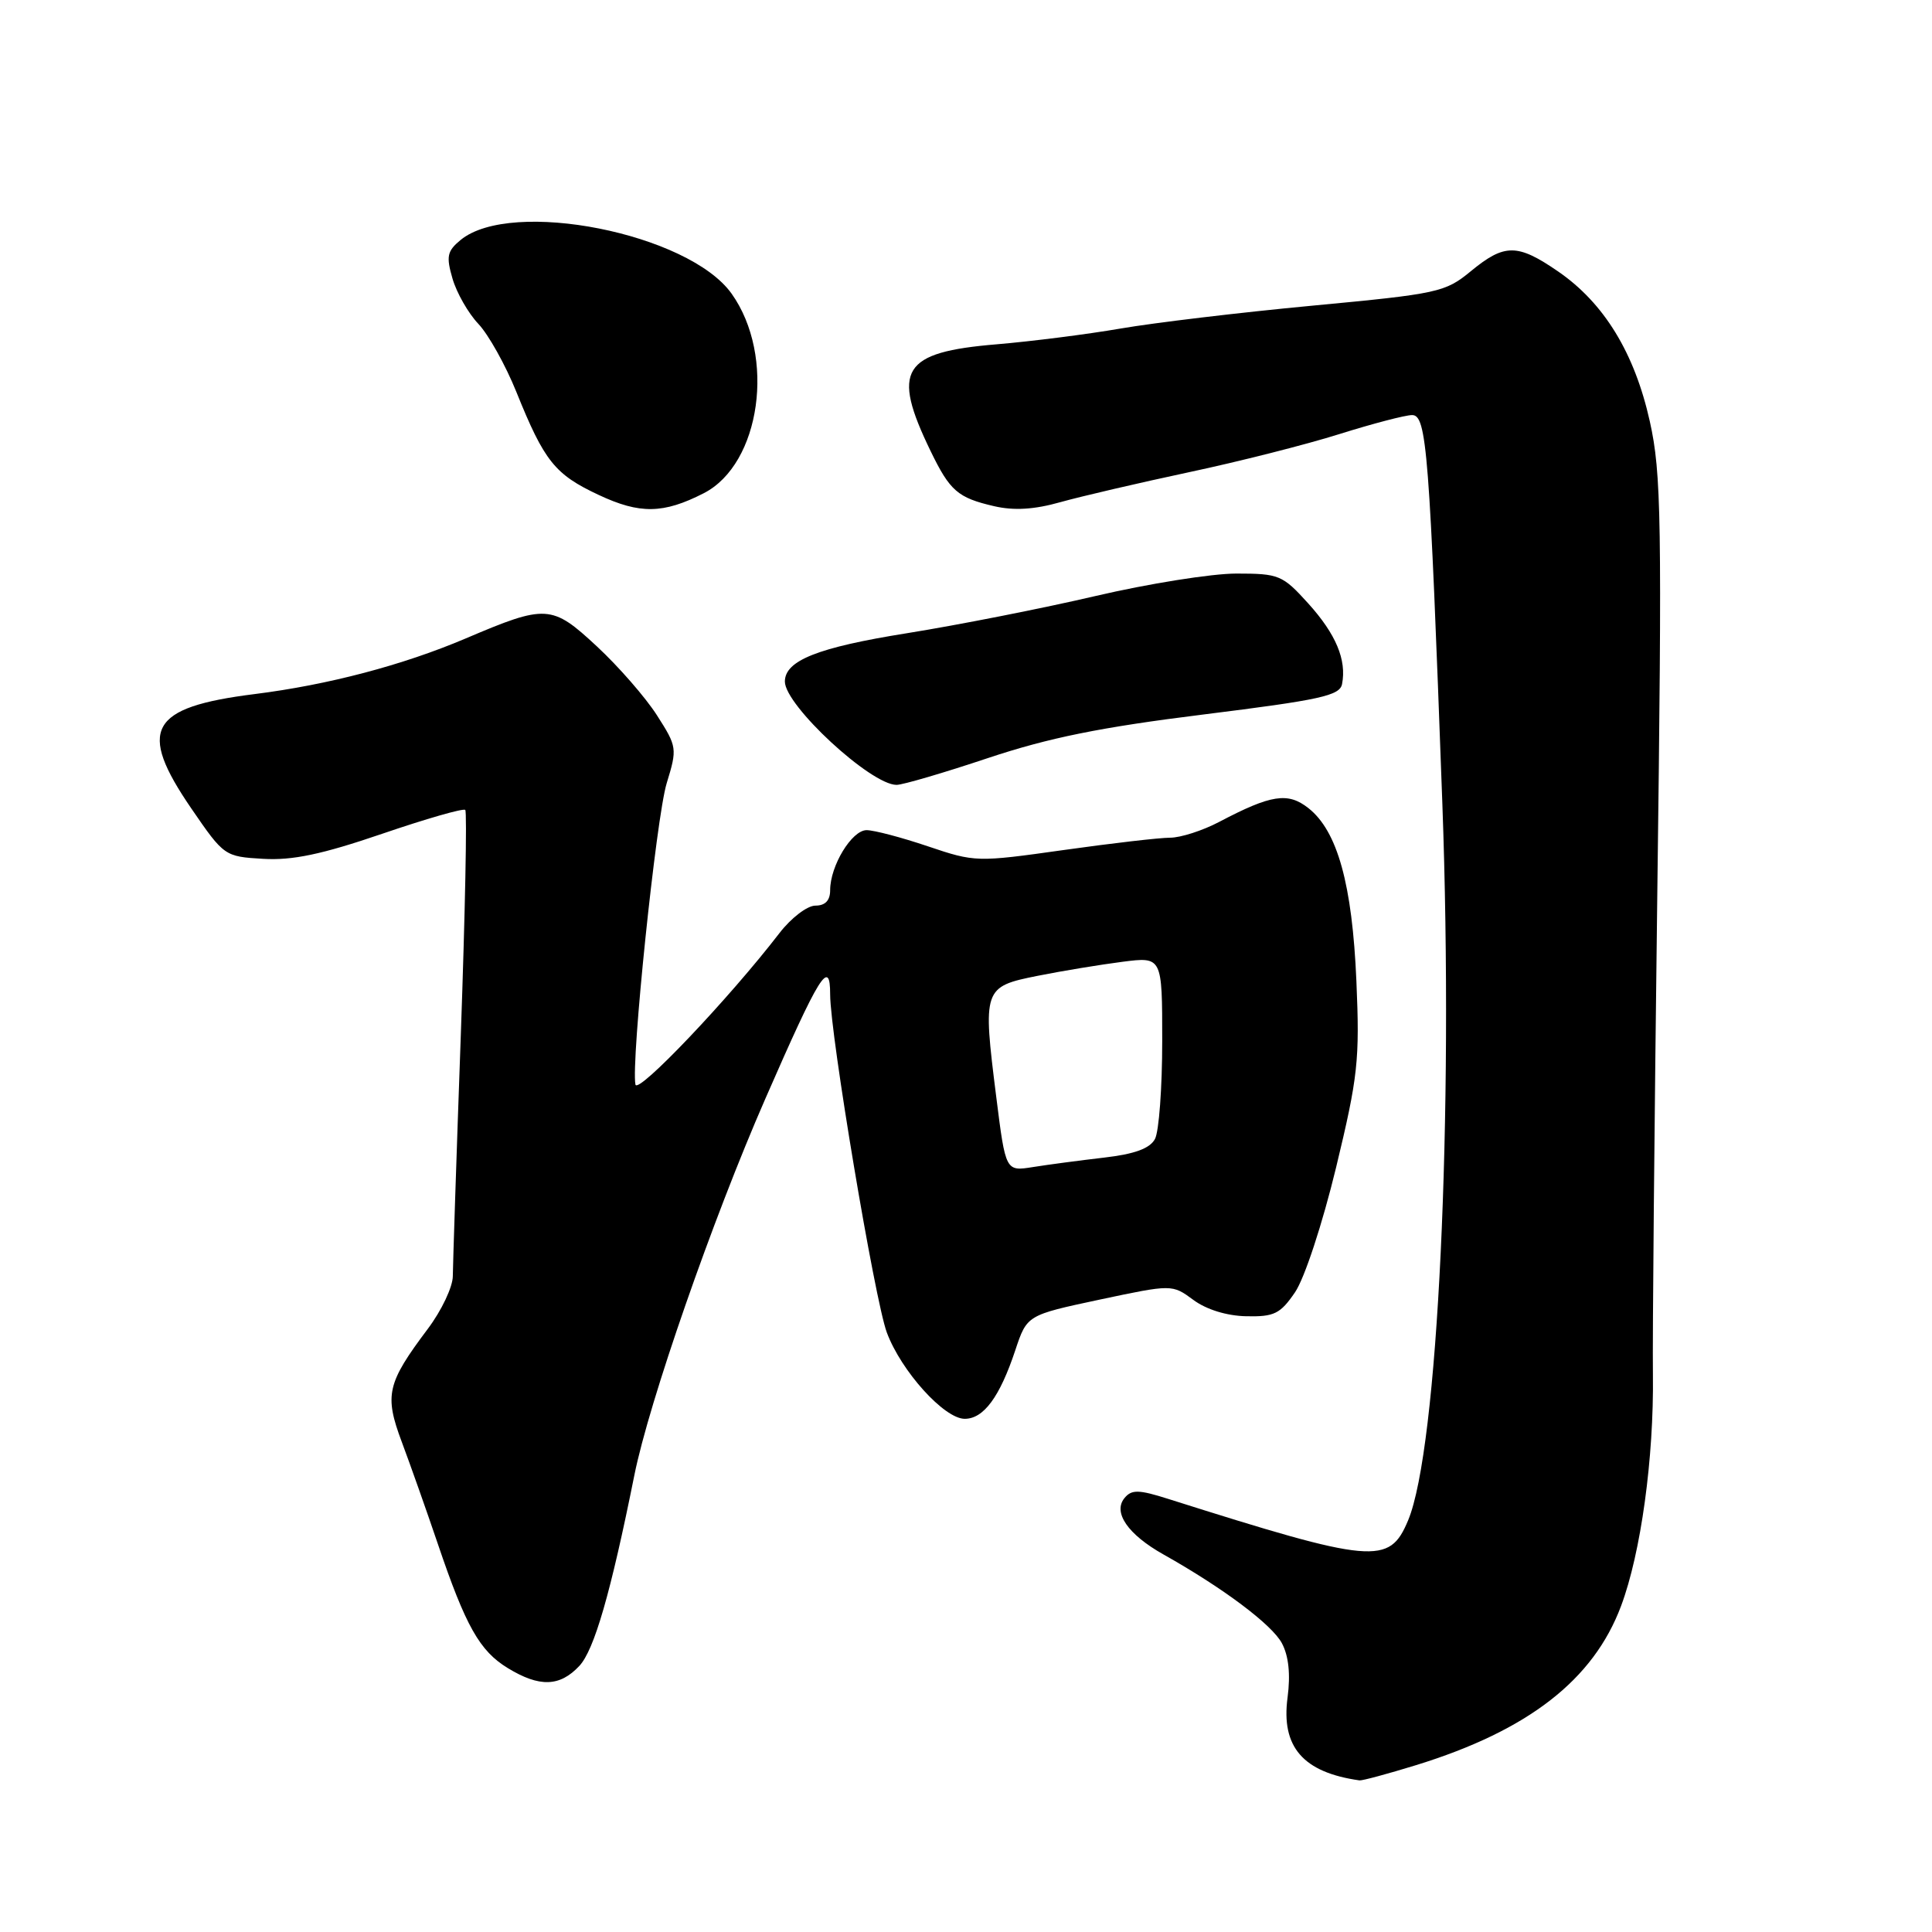 <?xml version="1.0" encoding="UTF-8" standalone="no"?>
<!DOCTYPE svg PUBLIC "-//W3C//DTD SVG 1.1//EN" "http://www.w3.org/Graphics/SVG/1.1/DTD/svg11.dtd" >
<svg xmlns="http://www.w3.org/2000/svg" xmlns:xlink="http://www.w3.org/1999/xlink" version="1.1" viewBox="0 0 256 256">
 <g >
 <path fill="currentColor"
d=" M 187.64 233.89 C 202.50 229.30 211.13 222.60 214.80 212.80 C 217.43 205.78 219.16 193.17 219.02 182.13 C 218.95 177.38 219.22 148.74 219.60 118.49 C 220.24 68.76 220.14 62.74 218.61 55.84 C 216.59 46.77 212.55 40.16 206.46 35.97 C 201.07 32.26 199.36 32.26 194.90 35.93 C 191.50 38.73 190.59 38.93 173.92 40.50 C 164.34 41.40 152.90 42.77 148.50 43.53 C 144.10 44.29 136.72 45.23 132.09 45.62 C 119.51 46.66 118.07 48.98 123.32 59.79 C 125.87 65.05 126.91 65.96 131.72 67.07 C 134.34 67.68 137.04 67.52 140.50 66.54 C 143.25 65.77 150.90 63.99 157.50 62.58 C 164.10 61.18 173.10 58.90 177.50 57.51 C 181.90 56.13 186.22 55.00 187.11 55.00 C 189.05 55.00 189.41 59.70 191.12 106.50 C 192.63 148.02 190.53 192.01 186.58 201.46 C 184.09 207.41 182.02 207.23 154.82 198.62 C 150.89 197.37 149.95 197.35 149.01 198.49 C 147.43 200.39 149.44 203.32 154.16 205.97 C 162.06 210.41 168.55 215.27 169.86 217.74 C 170.76 219.43 171.01 221.87 170.61 224.92 C 169.73 231.48 172.67 234.86 180.14 235.91 C 180.50 235.96 183.87 235.05 187.64 233.89 Z  M 76.76 220.75 C 78.74 218.64 80.93 211.05 84.05 195.50 C 86.00 185.77 94.40 161.62 101.41 145.59 C 108.60 129.13 110.00 126.88 110.00 131.77 C 110.00 137.07 115.90 172.22 117.51 176.57 C 119.42 181.69 125.12 188.00 127.83 188.00 C 130.34 188.00 132.47 185.11 134.53 178.92 C 136.08 174.26 136.08 174.26 145.69 172.21 C 155.31 170.17 155.31 170.17 158.12 172.24 C 159.84 173.52 162.56 174.36 165.15 174.41 C 168.84 174.49 169.65 174.09 171.60 171.23 C 172.86 169.38 175.22 162.19 177.03 154.73 C 179.94 142.67 180.18 140.48 179.73 130.00 C 179.18 117.17 177.22 110.11 173.37 107.08 C 170.65 104.94 168.44 105.28 161.54 108.91 C 159.36 110.06 156.43 111.00 155.04 111.00 C 153.64 111.00 147.28 111.74 140.89 112.64 C 129.47 114.25 129.19 114.25 122.95 112.14 C 119.46 110.96 115.81 110.00 114.83 110.00 C 112.87 110.00 110.00 114.73 110.00 117.95 C 110.00 119.32 109.35 120.00 108.04 120.00 C 106.97 120.00 104.83 121.63 103.29 123.63 C 96.61 132.31 84.48 145.07 84.20 143.71 C 83.59 140.74 86.95 108.33 88.34 103.78 C 89.75 99.18 89.72 98.95 87.05 94.78 C 85.55 92.43 81.96 88.31 79.08 85.64 C 73.12 80.10 72.38 80.05 61.68 84.61 C 53.37 88.14 43.47 90.75 33.73 91.97 C 19.78 93.72 18.17 96.65 25.36 107.14 C 29.68 113.44 29.77 113.50 34.87 113.80 C 38.74 114.03 42.65 113.21 50.61 110.49 C 56.43 108.50 61.40 107.07 61.65 107.32 C 61.90 107.57 61.63 120.99 61.06 137.14 C 60.48 153.29 60.01 167.66 60.00 169.09 C 60.00 170.51 58.51 173.66 56.68 176.09 C 51.27 183.29 50.91 184.85 53.24 191.07 C 54.36 194.06 56.50 200.11 58.00 204.53 C 61.71 215.49 63.55 218.76 67.30 221.04 C 71.49 223.59 74.17 223.51 76.76 220.75 Z  M 130.90 100.45 C 138.97 97.76 145.80 96.37 159.49 94.67 C 174.97 92.74 177.53 92.18 177.83 90.64 C 178.45 87.43 177.02 84.03 173.36 79.97 C 169.94 76.19 169.48 76.00 163.82 76.00 C 160.55 76.00 152.16 77.34 145.18 78.97 C 138.21 80.60 126.94 82.82 120.14 83.91 C 108.38 85.79 104.00 87.52 104.00 90.31 C 104.00 93.47 115.38 104.00 118.80 104.00 C 119.62 104.00 125.07 102.40 130.90 100.45 Z  M 93.24 65.36 C 100.81 61.49 102.82 47.17 96.94 38.91 C 91.24 30.91 67.76 26.26 61.03 31.80 C 59.25 33.27 59.10 33.97 59.96 36.92 C 60.51 38.81 62.05 41.51 63.39 42.92 C 64.73 44.34 66.99 48.39 68.42 51.93 C 72.12 61.11 73.51 62.86 79.33 65.58 C 84.78 68.14 87.90 68.09 93.24 65.36 Z  M 132.01 145.36 C 130.20 130.99 130.28 130.74 137.50 129.30 C 140.80 128.64 145.86 127.81 148.75 127.44 C 154.00 126.77 154.00 126.77 154.00 137.95 C 154.00 144.10 153.57 149.94 153.04 150.92 C 152.37 152.18 150.35 152.92 146.29 153.39 C 143.11 153.76 138.87 154.32 136.88 154.64 C 133.25 155.22 133.25 155.22 132.01 145.36 Z "/>
</g>
</svg>